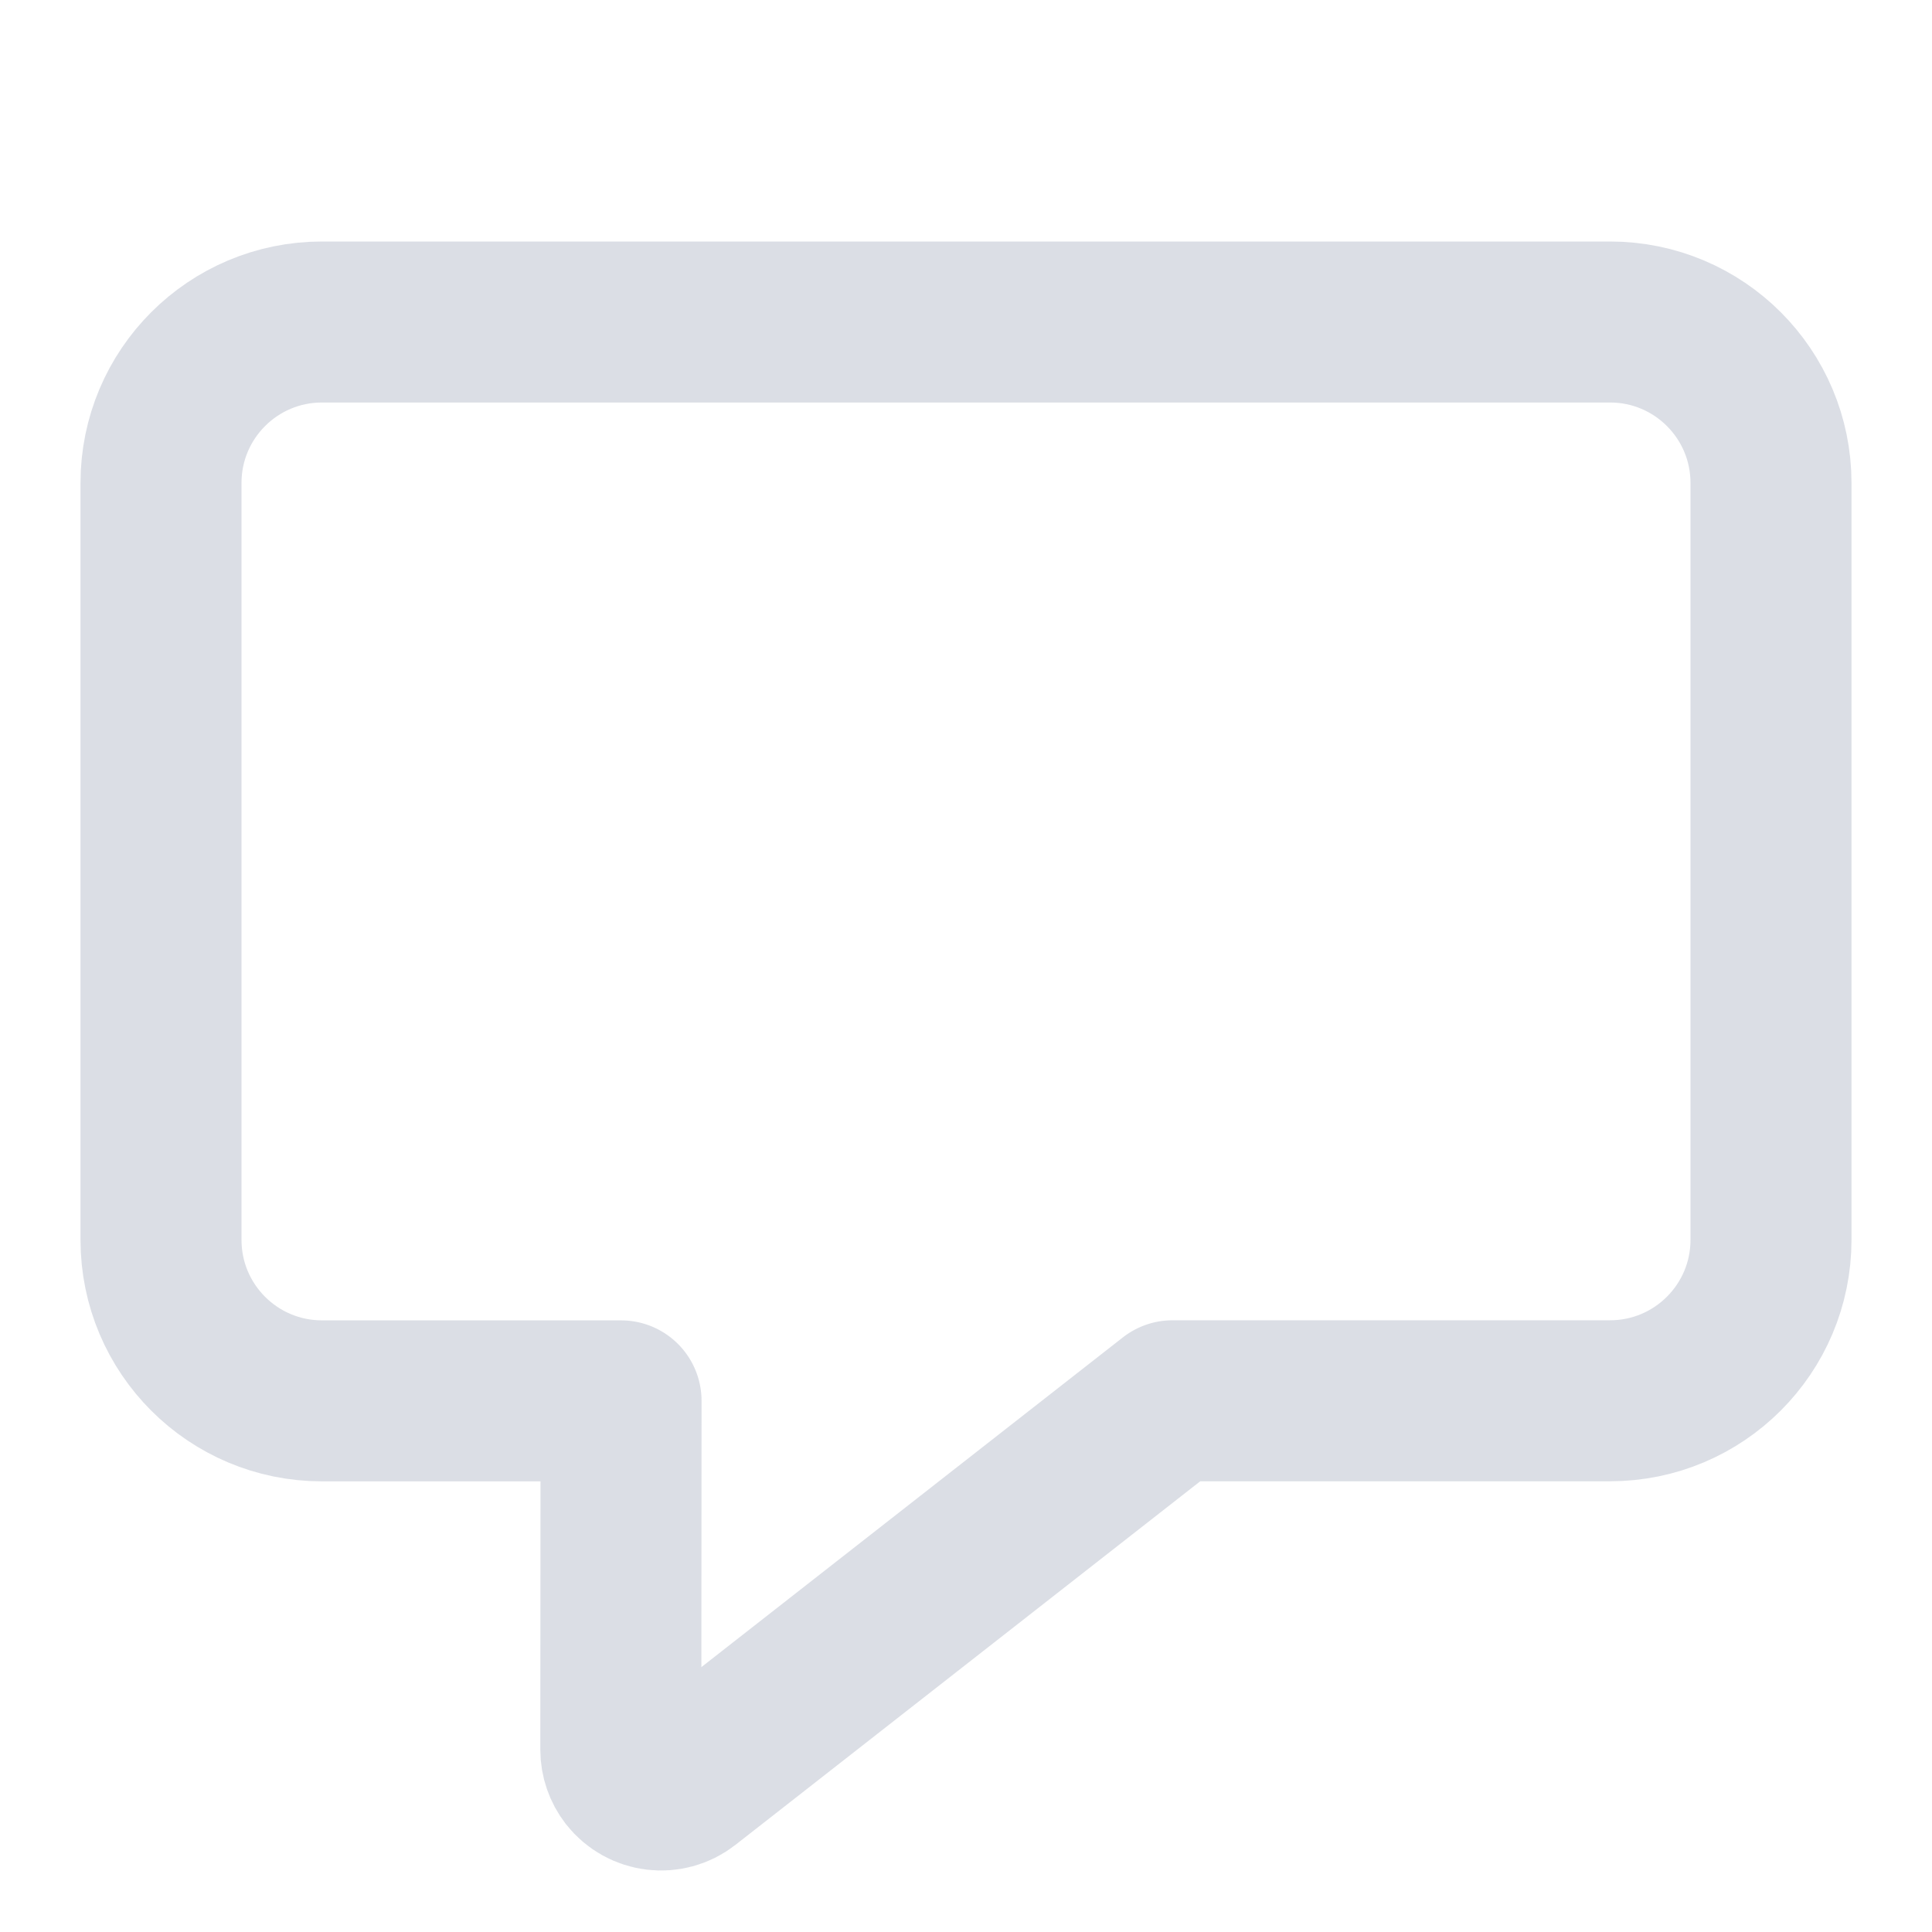 <svg xmlns="http://www.w3.org/2000/svg" width="24" height="24" viewBox="0 0 24 24">
    <g fill="none" fill-rule="evenodd">
        <g>
            <g>
                <path d="M0 0H24V24H0z"/>
                <path stroke="#DBDEE5" stroke-linecap="round" stroke-linejoin="round" stroke-width="2" d="M14.565 17.401L8.52 22.13c-.217.17-.531.132-.702-.086-.068-.088-.106-.196-.106-.308l.003-4.334H4c-1.105 0-2-.895-2-2V6c0-1.105.895-2 2-2h16c1.105 0 2 .895 2 2v9.401c0 1.105-.895 2-2 2h-5.435z"/>
            </g>
        </g>
    </g>
</svg>
